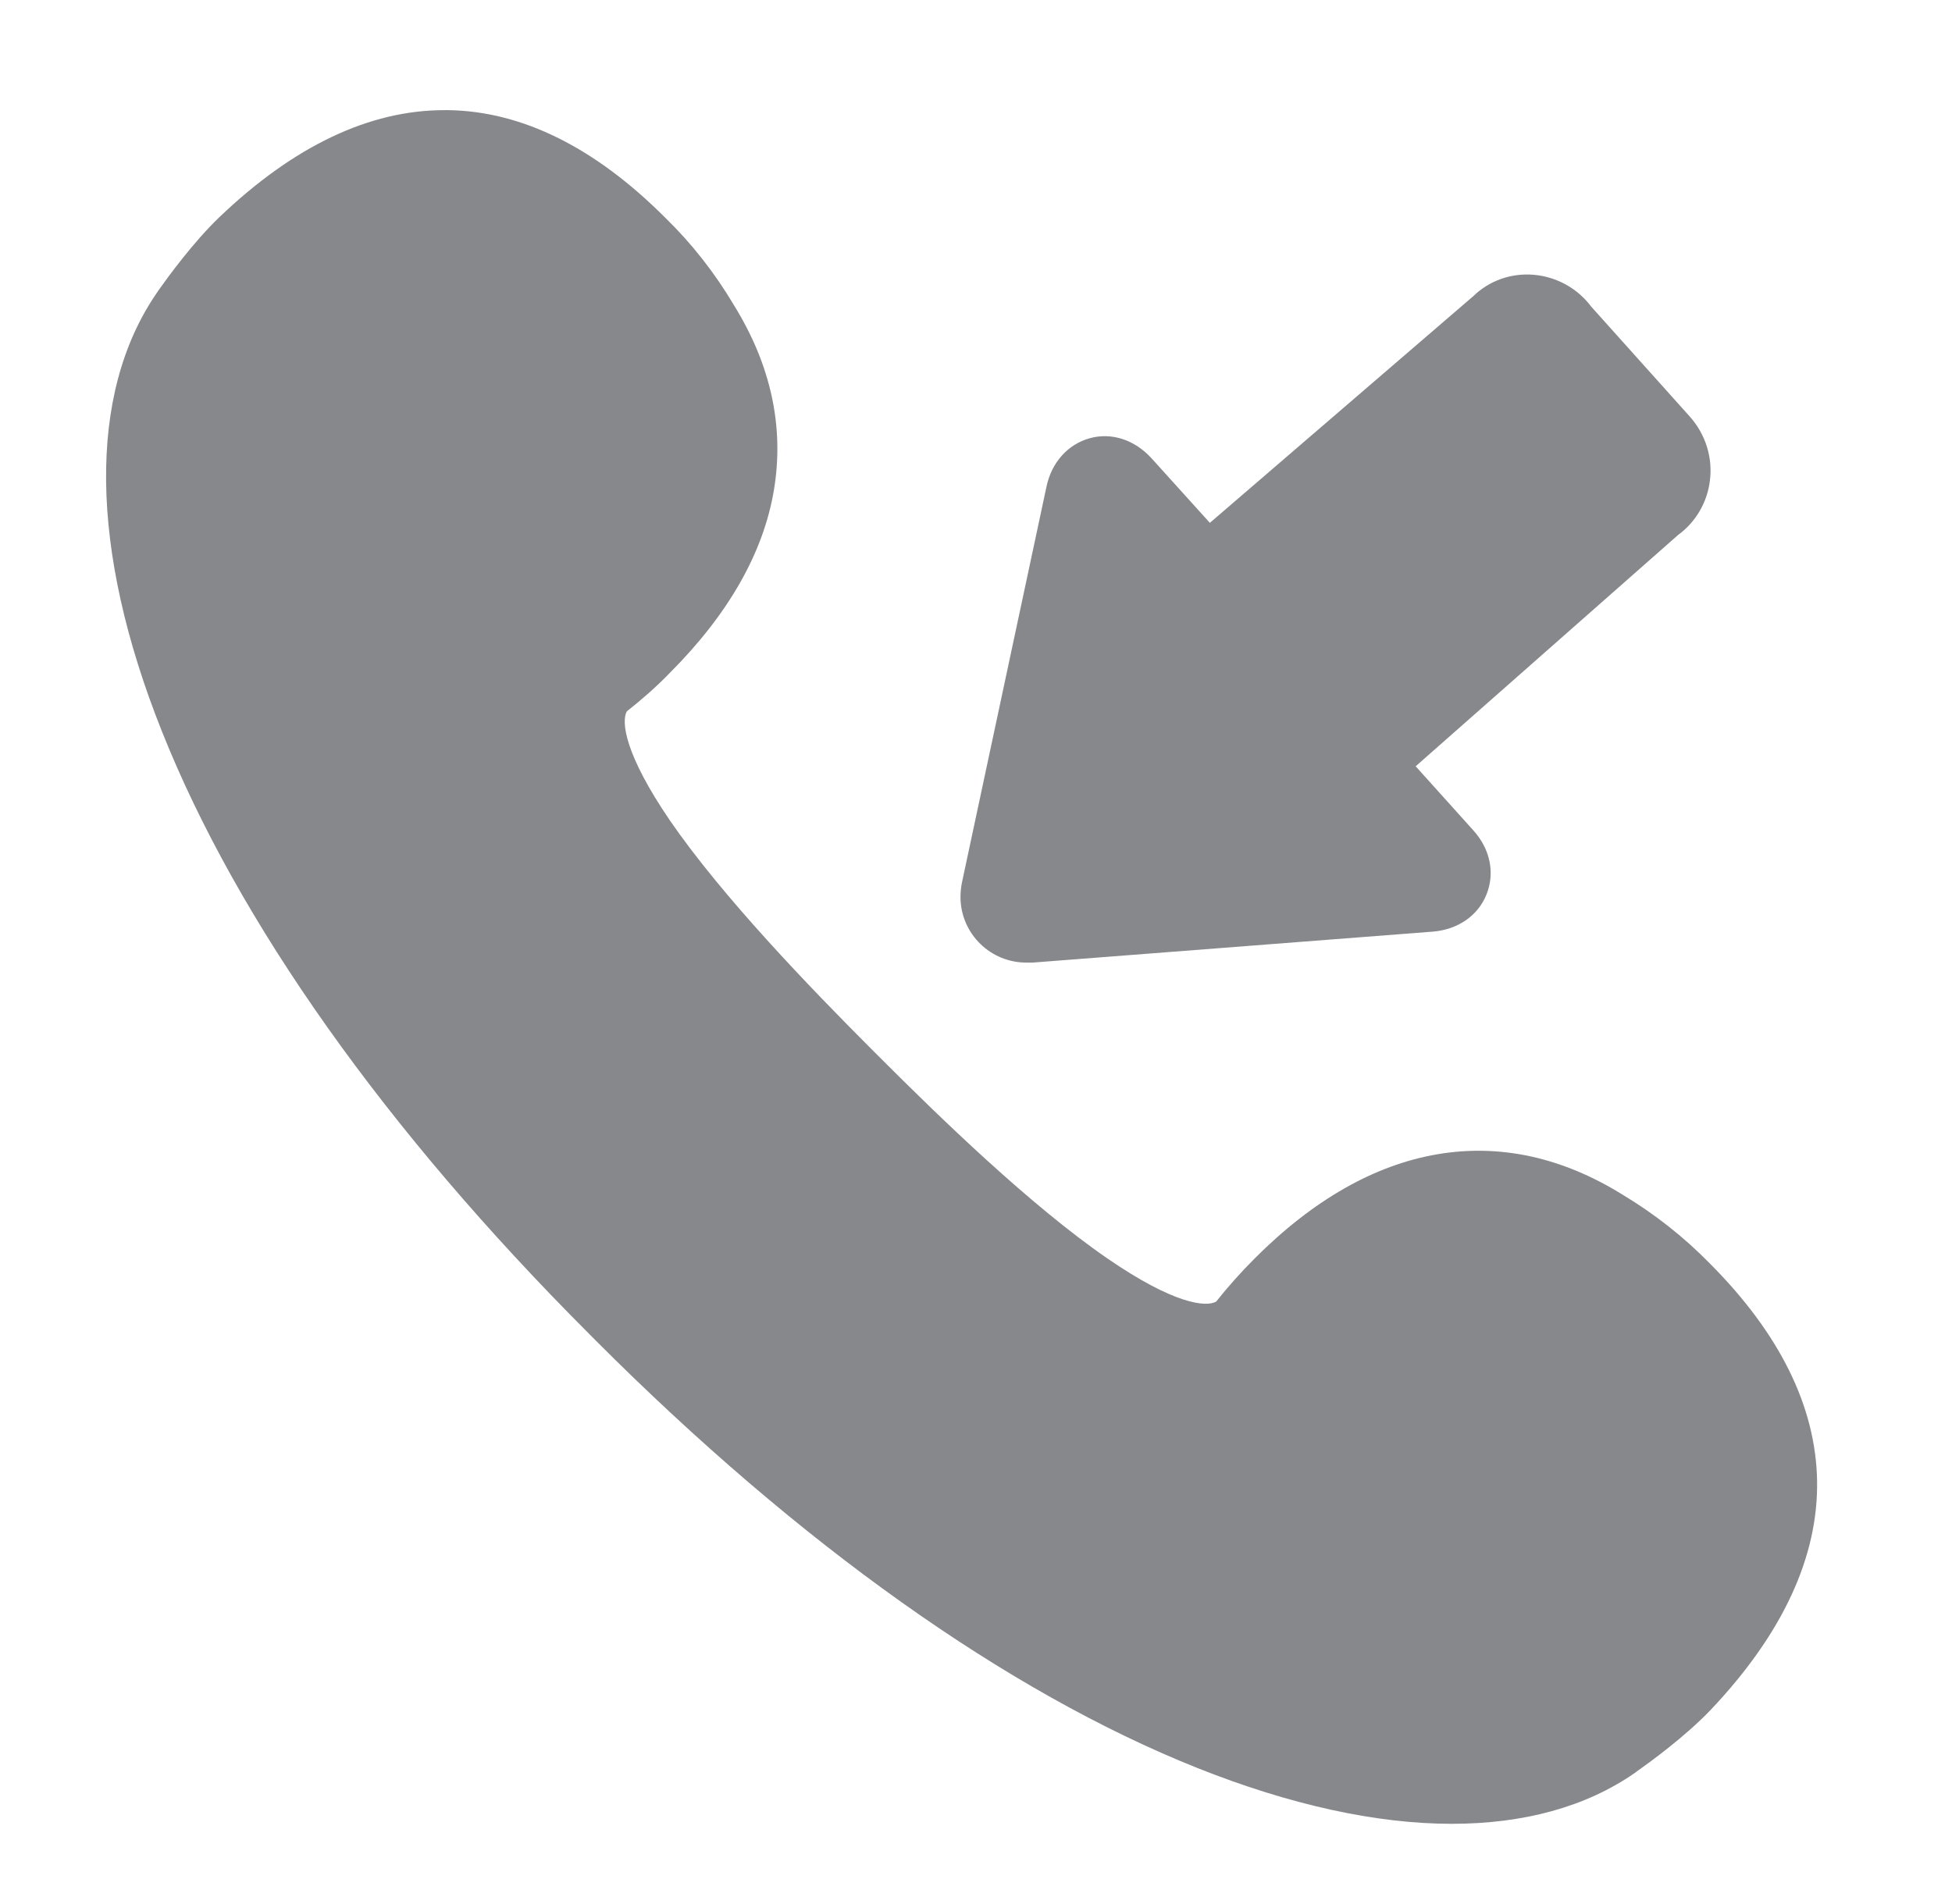 <svg width="41" height="40" viewBox="0 0 41 40" fill="none" xmlns="http://www.w3.org/2000/svg">
<path d="M38.166 31.095C38.135 29.543 37.378 28.01 35.91 26.54C35.363 25.981 34.749 25.5 34.084 25.1C32.815 24.311 31.5 24.024 30.185 24.25C28.871 24.475 27.581 25.208 26.354 26.437C26.067 26.724 25.796 27.027 25.545 27.344C25.331 27.467 24.65 27.396 23.259 26.437C21.652 25.331 19.749 23.486 18.46 22.195L18.306 22.041C17.017 20.75 15.176 18.844 14.07 17.235C13.119 15.841 13.047 15.16 13.165 14.945C13.482 14.694 13.789 14.427 14.07 14.135C15.298 12.905 16.035 11.614 16.255 10.297C16.475 8.981 16.199 7.674 15.411 6.403C15.012 5.732 14.531 5.117 13.973 4.574C12.505 3.104 10.976 2.34 9.425 2.314H9.333C7.758 2.314 6.172 3.068 4.611 4.559C4.054 5.092 3.517 5.835 3.343 6.08L3.291 6.157C1.839 8.268 1.874 11.537 3.399 15.36C4.99 19.356 8.09 23.732 12.362 28.01L12.515 28.164C16.787 32.443 21.156 35.548 25.146 37.141C27.101 37.92 28.912 38.315 30.492 38.315C32.002 38.315 33.306 37.961 34.334 37.249C34.35 37.238 34.365 37.228 34.38 37.213L34.411 37.192C34.657 37.018 35.398 36.48 35.931 35.922C37.44 34.328 38.197 32.704 38.166 31.095Z" fill="#86888C"/>
<path d="M31.643 6.972L25.709 12.081C25.494 12.265 25.172 12.244 24.977 12.034L23.433 10.323C23.243 10.113 23.044 10.169 22.982 10.446L21.212 18.741C21.156 19.018 21.335 19.223 21.616 19.203L30.017 18.547C30.298 18.526 30.375 18.337 30.185 18.127L28.625 16.395C28.441 16.185 28.456 15.867 28.666 15.677L34.611 10.431C34.979 10.195 34.979 9.698 34.739 9.442L32.626 7.085C32.375 6.711 31.889 6.711 31.643 6.972Z" fill="#86888C"/>
<path d="M21.576 20.222C20.813 20.233 20.184 19.623 20.174 18.859C20.174 18.747 20.184 18.634 20.209 18.521L21.98 10.226C22.087 9.713 22.43 9.334 22.89 9.206C23.351 9.078 23.837 9.242 24.19 9.631L25.412 10.984L30.948 6.219C31.285 5.891 31.751 5.732 32.216 5.773C32.697 5.814 33.137 6.06 33.424 6.444L35.496 8.755C35.823 9.124 35.977 9.611 35.915 10.098C35.859 10.554 35.618 10.969 35.245 11.24L29.735 16.098L30.942 17.44C31.301 17.834 31.403 18.337 31.224 18.788C31.045 19.238 30.62 19.53 30.093 19.572L21.693 20.222H21.576ZM23.673 12.111L22.394 18.111L28.38 17.645L27.868 17.081C27.305 16.451 27.351 15.483 27.98 14.919C27.986 14.914 27.991 14.914 27.991 14.909L33.726 9.852L32.042 7.976L26.369 12.859C25.73 13.402 24.778 13.341 24.21 12.721L23.673 12.111Z" fill="#86888C"/>
</svg>

